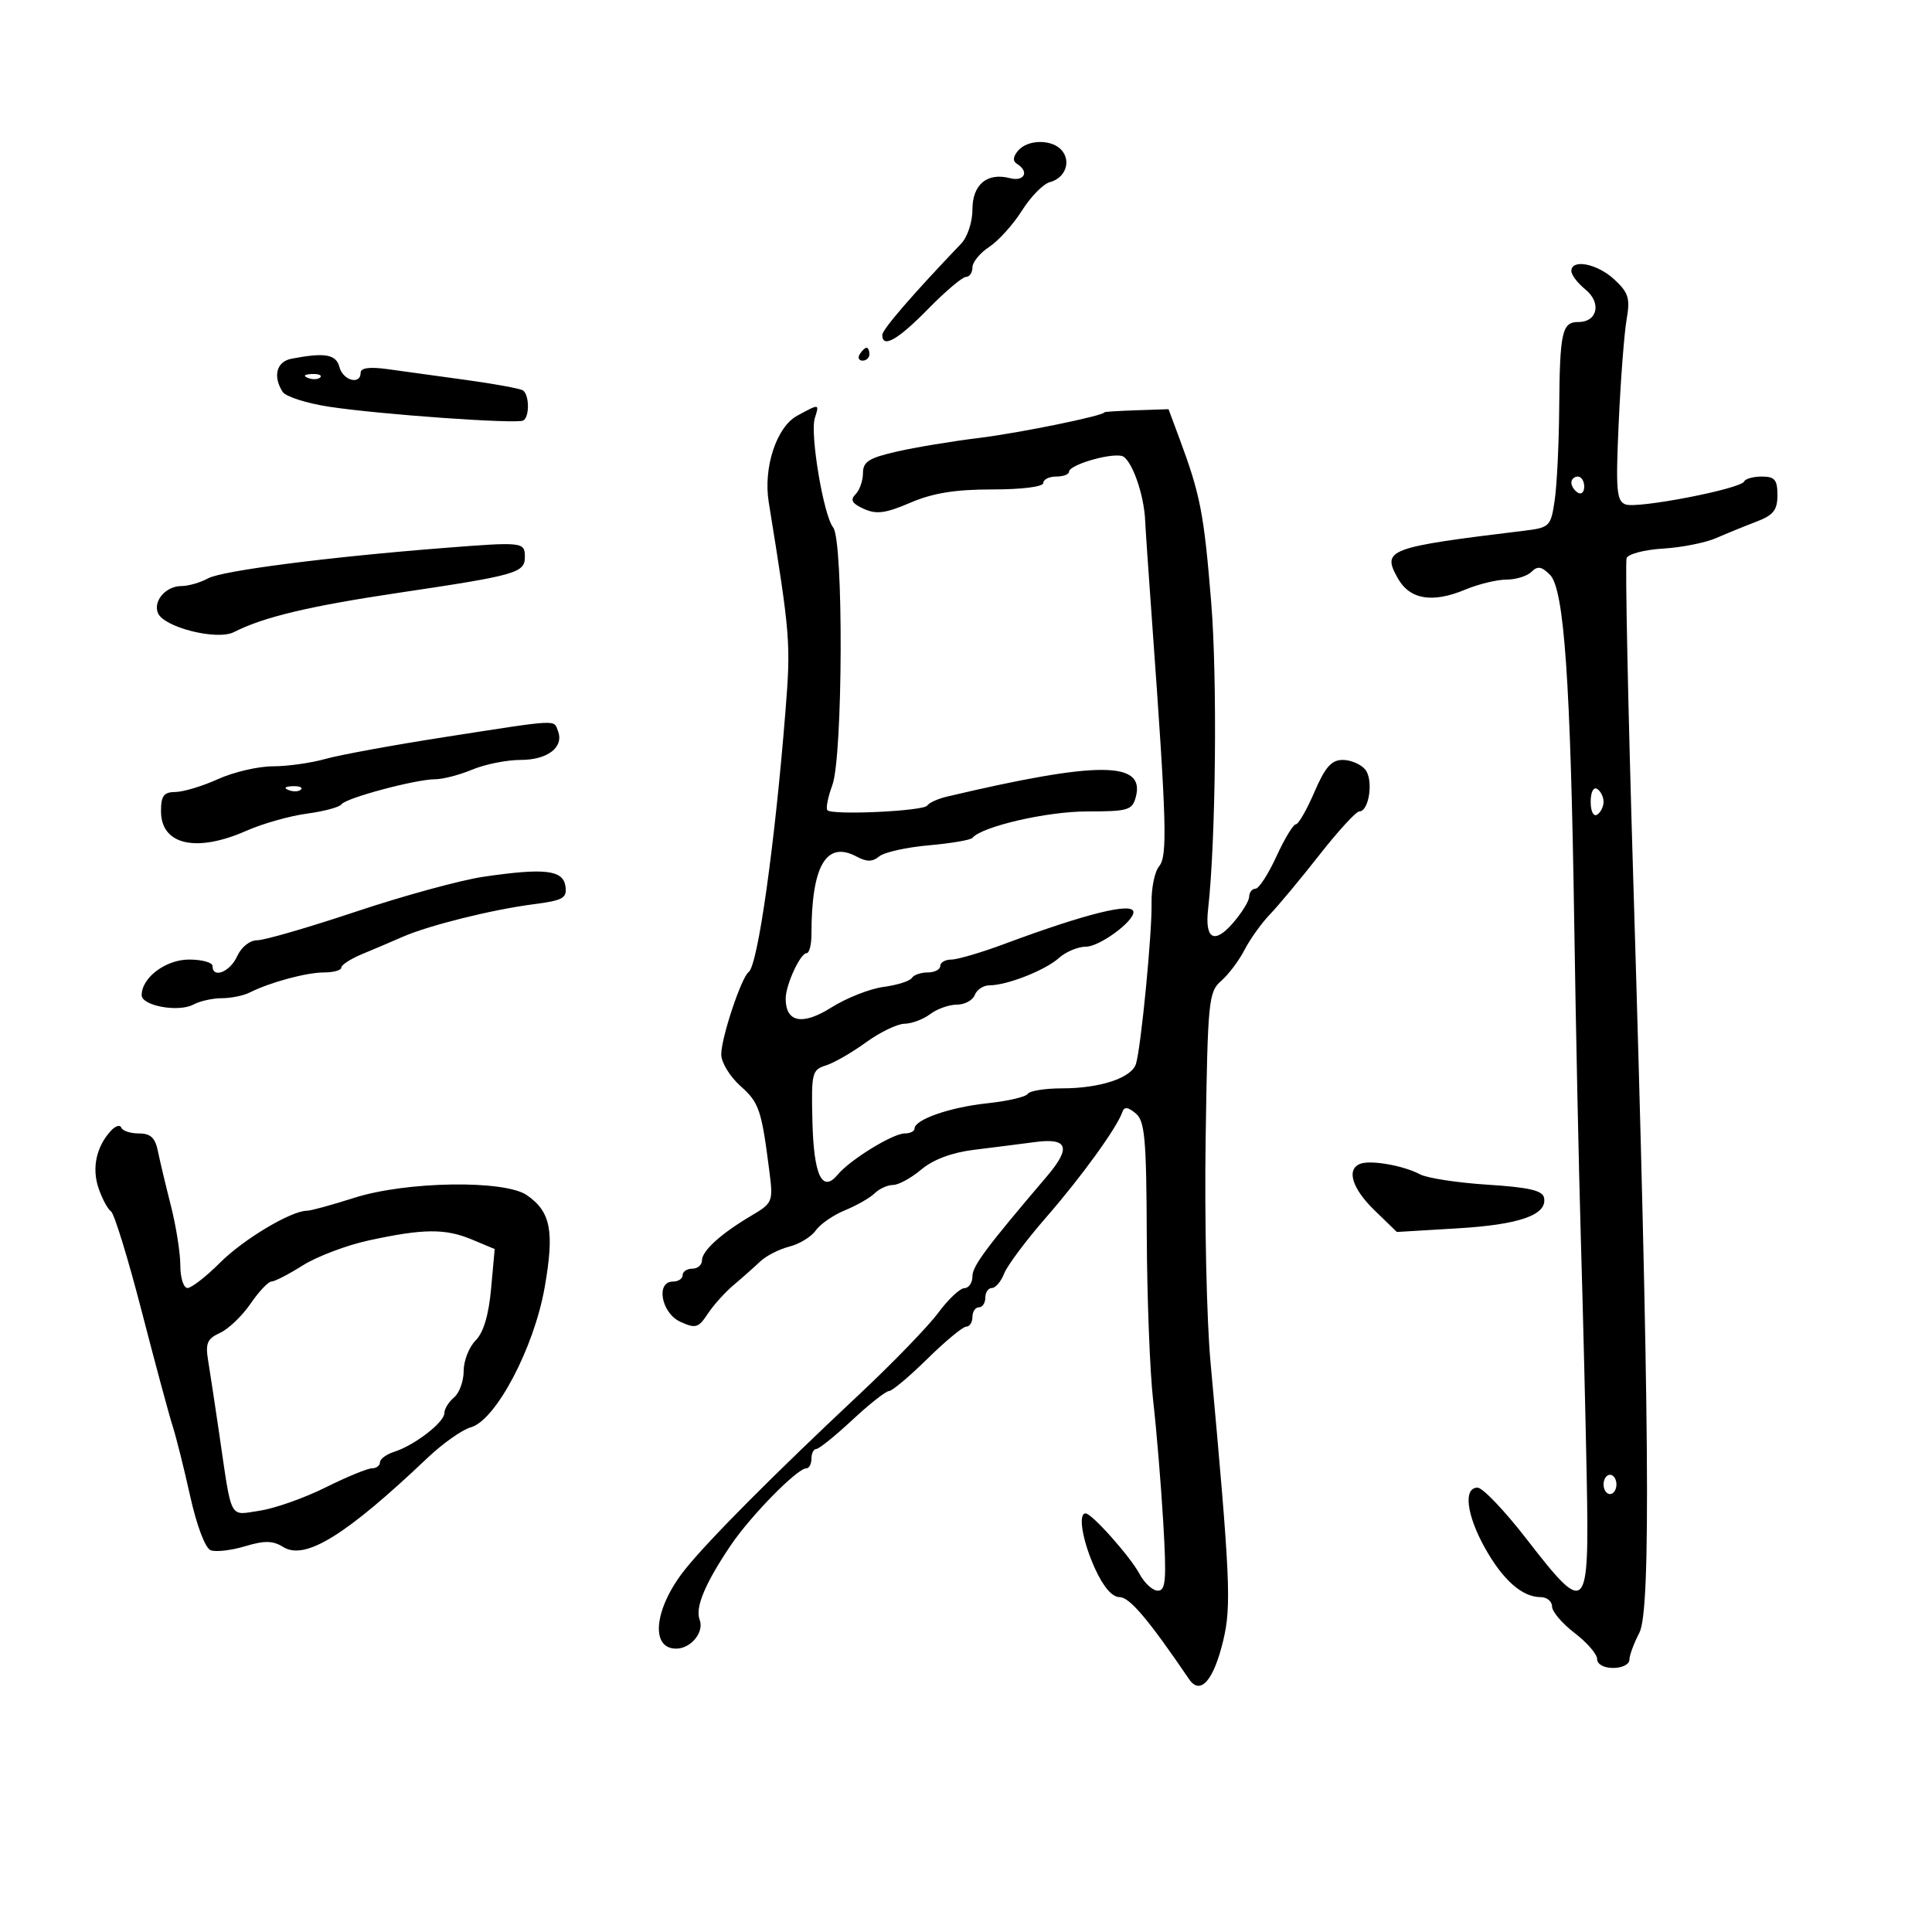 <svg xmlns="http://www.w3.org/2000/svg" width="300" height="300" viewBox="0 0 300 300" version="1.1">
	<path d="M 158.074 23.411 C 157.273 24.376, 157.235 25.027, 157.951 25.470 C 159.859 26.649, 159.050 28.246, 156.838 27.668 C 153.285 26.739, 151 28.643, 151 32.535 C 151 34.471, 150.228 36.808, 149.250 37.830 C 141.708 45.718, 137 51.166, 137 52.006 C 137 54.145, 139.408 52.786, 144.094 48 C 146.787 45.250, 149.442 43, 149.995 43 C 150.548 43, 151 42.335, 151 41.523 C 151 40.711, 152.171 39.279, 153.602 38.341 C 155.034 37.403, 157.322 34.865, 158.688 32.702 C 160.054 30.538, 162.002 28.551, 163.017 28.285 C 165.389 27.665, 166.357 25.135, 164.895 23.373 C 163.414 21.589, 159.568 21.611, 158.074 23.411 M 244 42.090 C 244 42.689, 244.975 43.969, 246.167 44.934 C 248.709 46.993, 248.075 50, 245.099 50 C 242.541 50, 242.203 51.524, 242.110 63.500 C 242.067 69, 241.752 75.392, 241.409 77.705 C 240.809 81.758, 240.638 81.928, 236.643 82.414 C 215.423 84.997, 214.553 85.324, 217.046 89.785 C 218.897 93.098, 222.409 93.692, 227.519 91.556 C 229.568 90.700, 232.449 90, 233.922 90 C 235.395 90, 237.143 89.457, 237.807 88.793 C 238.750 87.850, 239.379 87.950, 240.680 89.252 C 242.885 91.456, 243.879 105.763, 244.449 143.500 C 244.690 159.450, 245.153 181.500, 245.477 192.500 C 245.802 203.500, 246.212 220.263, 246.390 229.750 C 246.780 250.653, 246.382 251.048, 237.061 239 C 233.657 234.600, 230.226 231, 229.436 231 C 227.196 231, 227.718 235.243, 230.588 240.379 C 233.367 245.350, 236.369 248, 239.223 248 C 240.200 248, 241 248.652, 241 249.449 C 241 250.246, 242.575 252.100, 244.500 253.568 C 246.425 255.036, 248 256.859, 248 257.619 C 248 258.425, 249.040 259, 250.500 259 C 251.875 259, 253.003 258.438, 253.006 257.750 C 253.010 257.063, 253.710 255.162, 254.563 253.526 C 256.381 250.040, 256.136 219.832, 253.615 136.657 C 252.801 109.793, 252.334 87.293, 252.578 86.657 C 252.823 86.020, 255.373 85.358, 258.247 85.185 C 261.120 85.012, 264.827 84.277, 266.485 83.552 C 268.143 82.828, 270.962 81.677, 272.750 80.996 C 275.377 79.995, 276 79.206, 276 76.879 C 276 74.501, 275.579 74, 273.583 74 C 272.254 74, 271.017 74.342, 270.833 74.760 C 270.328 75.914, 254.233 79.027, 252.403 78.325 C 251.014 77.791, 250.875 76.110, 251.353 65.605 C 251.656 58.947, 252.205 51.763, 252.574 49.641 C 253.152 46.312, 252.890 45.453, 250.666 43.391 C 248.016 40.934, 244 40.150, 244 42.090 M 133.500 55 C 133.160 55.550, 133.359 56, 133.941 56 C 134.523 56, 135 55.550, 135 55 C 135 54.450, 134.802 54, 134.559 54 C 134.316 54, 133.840 54.450, 133.500 55 M 45.250 55.706 C 42.943 56.150, 42.341 58.411, 43.882 60.843 C 44.350 61.582, 47.606 62.624, 51.117 63.159 C 58.977 64.357, 80.225 65.864, 81.250 65.297 C 82.261 64.738, 82.206 61.245, 81.176 60.609 C 80.723 60.329, 76.786 59.608, 72.426 59.007 C 68.067 58.406, 62.587 57.650, 60.250 57.327 C 57.411 56.935, 56 57.115, 56 57.870 C 56 59.822, 53.259 59.097, 52.710 57 C 52.188 55.004, 50.455 54.703, 45.250 55.706 M 47.813 58.683 C 48.534 58.972, 49.397 58.936, 49.729 58.604 C 50.061 58.272, 49.471 58.036, 48.417 58.079 C 47.252 58.127, 47.015 58.364, 47.813 58.683 M 123.785 64.554 C 120.575 66.296, 118.499 72.609, 119.368 77.981 C 122.734 98.783, 122.813 99.779, 121.958 110.529 C 120.310 131.231, 117.677 149.888, 116.256 150.932 C 115.110 151.775, 111.989 161.155, 111.995 163.742 C 111.998 164.976, 113.342 167.181, 114.983 168.642 C 117.896 171.238, 118.253 172.304, 119.499 182.126 C 120.062 186.566, 119.950 186.832, 116.706 188.746 C 111.959 191.547, 109 194.225, 109 195.722 C 109 196.425, 108.325 197, 107.500 197 C 106.675 197, 106 197.450, 106 198 C 106 198.550, 105.325 199, 104.500 199 C 101.786 199, 102.683 203.898, 105.644 205.248 C 108.016 206.328, 108.453 206.201, 109.894 204.013 C 110.777 202.671, 112.590 200.657, 113.921 199.537 C 115.253 198.417, 117.101 196.778, 118.027 195.895 C 118.953 195.012, 120.993 193.968, 122.561 193.574 C 124.128 193.181, 125.975 192.053, 126.665 191.067 C 127.356 190.082, 129.401 188.670, 131.210 187.930 C 133.020 187.190, 135.095 186.003, 135.821 185.292 C 136.548 184.582, 137.833 184, 138.677 184 C 139.521 184, 141.495 182.920, 143.064 181.600 C 144.904 180.052, 147.796 178.968, 151.208 178.547 C 154.119 178.189, 158.412 177.643, 160.750 177.334 C 165.830 176.663, 166.357 178.200, 162.571 182.647 C 153.101 193.770, 151 196.592, 151 198.190 C 151 199.186, 150.438 200.011, 149.750 200.024 C 149.063 200.037, 147.230 201.765, 145.678 203.864 C 144.126 205.964, 138.579 211.690, 133.350 216.591 C 120.221 228.896, 110.074 239.091, 106.414 243.653 C 101.611 249.641, 100.875 256, 104.985 256 C 107.299 256, 109.381 253.436, 108.639 251.501 C 107.917 249.620, 109.474 245.890, 113.439 240 C 116.540 235.393, 123.793 228, 125.210 228 C 125.644 228, 126 227.325, 126 226.500 C 126 225.675, 126.338 225, 126.752 225 C 127.166 225, 129.679 222.975, 132.336 220.500 C 134.994 218.025, 137.563 216, 138.044 216 C 138.526 216, 141.206 213.750, 144 211 C 146.794 208.250, 149.512 206, 150.040 206 C 150.568 206, 151 205.325, 151 204.500 C 151 203.675, 151.450 203, 152 203 C 152.550 203, 153 202.325, 153 201.500 C 153 200.675, 153.461 200, 154.025 200 C 154.588 200, 155.444 198.988, 155.927 197.750 C 156.409 196.512, 159.354 192.575, 162.470 189 C 167.928 182.740, 173.472 175.070, 174.285 172.658 C 174.565 171.825, 175.142 171.885, 176.337 172.872 C 177.767 174.053, 178.010 176.711, 178.071 191.872 C 178.110 201.568, 178.557 213.100, 179.063 217.500 C 179.569 221.900, 180.270 230.338, 180.620 236.250 C 181.156 245.297, 181.026 247, 179.797 247 C 178.995 247, 177.714 245.834, 176.951 244.409 C 175.493 241.684, 169.537 235, 168.567 235 C 167.357 235, 168.092 239.312, 170.025 243.555 C 171.330 246.419, 172.690 248, 173.850 248 C 175.396 248, 178.320 251.454, 184.642 260.746 C 186.385 263.308, 188.447 260.974, 189.940 254.750 C 191.232 249.364, 191.038 245.106, 187.967 211.500 C 187.364 204.900, 187.024 189.290, 187.212 176.811 C 187.536 155.321, 187.664 154.026, 189.629 152.311 C 190.770 151.315, 192.404 149.141, 193.259 147.479 C 194.114 145.818, 195.887 143.343, 197.199 141.979 C 198.511 140.616, 201.966 136.463, 204.878 132.750 C 207.790 129.037, 210.575 126, 211.067 126 C 212.604 126, 213.302 121.069, 211.989 119.487 C 211.310 118.669, 209.741 118, 208.501 118 C 206.749 118, 205.767 119.115, 204.095 123 C 202.912 125.750, 201.617 128, 201.216 128 C 200.816 128, 199.456 130.250, 198.195 133 C 196.933 135.750, 195.473 138, 194.950 138 C 194.428 138, 193.986 138.563, 193.968 139.250 C 193.951 139.938, 192.785 141.810, 191.377 143.412 C 188.525 146.656, 187.072 145.798, 187.593 141.177 C 188.790 130.560, 189.044 105.413, 188.073 93.500 C 186.947 79.680, 186.391 76.819, 183.116 68.020 L 181.449 63.539 176.475 63.706 C 173.739 63.797, 171.500 63.939, 171.500 64.020 C 171.500 64.534, 158.250 67.244, 152 68.007 C 147.875 68.511, 142.137 69.463, 139.250 70.122 C 134.925 71.108, 134 71.697, 134 73.460 C 134 74.637, 133.482 76.118, 132.848 76.752 C 131.978 77.622, 132.292 78.176, 134.126 79.012 C 136.082 79.903, 137.495 79.717, 141.361 78.059 C 144.864 76.558, 148.312 76, 154.083 76 C 158.694 76, 162 75.582, 162 75 C 162 74.450, 162.900 74, 164 74 C 165.100 74, 166 73.660, 166 73.245 C 166 72.224, 172.092 70.384, 174.145 70.785 C 175.638 71.077, 177.695 76.780, 177.828 81 C 177.855 81.825, 178.347 89.025, 178.924 97 C 181.161 127.944, 181.302 132.932, 179.985 134.518 C 179.293 135.352, 178.766 137.938, 178.813 140.267 C 178.906 144.815, 177.202 162.420, 176.403 165.166 C 175.764 167.363, 170.856 169, 164.910 169 C 162.274 169, 159.880 169.384, 159.590 169.854 C 159.300 170.324, 156.461 170.984, 153.281 171.321 C 147.494 171.934, 142.022 173.841, 142.008 175.250 C 142.004 175.662, 141.316 176, 140.480 176 C 138.648 176, 132.009 180.079, 130.103 182.376 C 127.669 185.308, 126.358 182.562, 126.150 174.096 C 125.966 166.623, 126.090 166.108, 128.227 165.448 C 129.477 165.063, 132.276 163.454, 134.447 161.874 C 136.618 160.293, 139.318 158.986, 140.447 158.968 C 141.576 158.951, 143.374 158.276, 144.441 157.468 C 145.509 156.661, 147.373 156, 148.584 156 C 149.795 156, 151.045 155.325, 151.362 154.500 C 151.678 153.675, 152.707 153, 153.648 153 C 156.375 153, 162.327 150.656, 164.439 148.750 C 165.505 147.787, 167.394 147, 168.637 147 C 170.703 147, 176 143.140, 176 141.635 C 176 140.036, 168.692 141.837, 155.975 146.571 C 152.387 147.907, 148.674 149, 147.725 149 C 146.776 149, 146 149.450, 146 150 C 146 150.550, 145.127 151, 144.059 151 C 142.991 151, 141.877 151.389, 141.583 151.865 C 141.289 152.341, 139.313 152.963, 137.191 153.248 C 135.069 153.532, 131.424 154.970, 129.091 156.443 C 124.613 159.269, 122 158.766, 122 155.077 C 122 152.939, 124.263 148.018, 125.250 148.008 C 125.662 148.004, 126 146.713, 126 145.140 C 126 134.424, 128.287 130.477, 133.026 133.014 C 134.594 133.853, 135.483 133.844, 136.527 132.978 C 137.296 132.339, 140.755 131.567, 144.213 131.261 C 147.671 130.956, 150.725 130.434, 151 130.103 C 152.468 128.333, 162.571 126, 168.768 126 C 175.181 126, 175.817 125.812, 176.368 123.750 C 177.860 118.164, 170.527 118.154, 147 123.708 C 145.625 124.032, 144.265 124.654, 143.978 125.090 C 143.409 125.952, 129.279 126.612, 128.481 125.814 C 128.211 125.545, 128.556 123.789, 129.245 121.912 C 130.892 117.433, 130.999 83.931, 129.373 81.905 C 127.877 80.040, 125.751 67.361, 126.525 64.922 C 127.243 62.658, 127.271 62.661, 123.785 64.554 M 244 74.941 C 244 75.459, 244.450 76.160, 245 76.500 C 245.550 76.840, 246 76.416, 246 75.559 C 246 74.702, 245.550 74, 245 74 C 244.450 74, 244 74.423, 244 74.941 M 69 85.082 C 50.936 86.496, 34.492 88.612, 32.316 89.804 C 31.114 90.462, 29.257 91, 28.188 91 C 25.783 91, 23.781 93.266, 24.509 95.163 C 25.365 97.393, 33.677 99.498, 36.321 98.154 C 40.942 95.803, 48.033 94.114, 62 92.035 C 80.186 89.328, 81.500 88.954, 81.500 86.490 C 81.500 84.159, 81.207 84.126, 69 85.082 M 69 114.461 C 61.025 115.702, 52.700 117.229, 50.500 117.853 C 48.300 118.478, 44.637 118.991, 42.359 118.994 C 40.082 118.997, 36.257 119.890, 33.859 120.978 C 31.462 122.066, 28.488 122.966, 27.250 122.978 C 25.428 122.996, 25 123.563, 25 125.965 C 25 131.203, 30.469 132.450, 38.282 128.993 C 40.777 127.890, 44.997 126.695, 47.659 126.340 C 50.322 125.984, 52.739 125.332, 53.032 124.890 C 53.680 123.913, 64.579 121, 67.588 121 C 68.780 121, 71.371 120.325, 73.346 119.500 C 75.320 118.675, 78.695 118, 80.845 118 C 85.041 118, 87.604 116.016, 86.643 113.513 C 85.952 111.711, 87.045 111.652, 69 114.461 M 44.813 122.683 C 45.534 122.972, 46.397 122.936, 46.729 122.604 C 47.061 122.272, 46.471 122.036, 45.417 122.079 C 44.252 122.127, 44.015 122.364, 44.813 122.683 M 247 124.500 C 247 125.991, 247.431 126.852, 248 126.500 C 248.550 126.160, 249 125.260, 249 124.500 C 249 123.740, 248.550 122.840, 248 122.500 C 247.431 122.148, 247 123.009, 247 124.500 M 75.088 136.141 C 71.561 136.658, 62.669 139.087, 55.326 141.540 C 47.984 143.993, 41.072 146, 39.967 146 C 38.794 146, 37.483 147.040, 36.818 148.500 C 35.708 150.936, 33 152, 33 150 C 33 149.450, 31.365 149, 29.367 149 C 25.731 149, 22 151.800, 22 154.528 C 22 156.181, 27.713 157.224, 30.016 155.991 C 31.035 155.446, 33.029 155, 34.448 155 C 35.866 155, 37.809 154.605, 38.764 154.123 C 41.900 152.538, 47.593 151, 50.321 151 C 51.794 151, 53 150.660, 53 150.244 C 53 149.828, 54.462 148.883, 56.250 148.143 C 58.038 147.404, 60.850 146.206, 62.500 145.482 C 66.572 143.695, 76.354 141.255, 82.802 140.417 C 87.455 139.813, 88.067 139.470, 87.802 137.614 C 87.440 135.082, 84.585 134.751, 75.088 136.141 M 17.222 175.586 C 14.952 178.054, 14.236 181.375, 15.301 184.495 C 15.866 186.148, 16.738 187.772, 17.239 188.105 C 17.740 188.438, 19.883 195.413, 22.001 203.605 C 24.119 211.797, 26.289 219.850, 26.824 221.500 C 27.358 223.150, 28.578 228.025, 29.534 232.334 C 30.553 236.921, 31.869 240.396, 32.712 240.720 C 33.503 241.023, 35.901 240.747, 38.041 240.106 C 41.093 239.191, 42.371 239.215, 43.972 240.215 C 47.370 242.337, 53.680 238.443, 66.363 226.398 C 68.739 224.142, 71.766 222.001, 73.091 221.640 C 76.977 220.582, 82.938 209.287, 84.582 199.865 C 86.101 191.169, 85.527 188.183, 81.841 185.601 C 78.398 183.190, 63.084 183.417, 55 186 C 51.557 187.100, 48.265 188, 47.685 188 C 45.222 188, 37.817 192.418, 34.173 196.063 C 32.007 198.228, 29.732 200, 29.118 200 C 28.503 200, 28 198.418, 28 196.485 C 28 194.552, 27.343 190.389, 26.539 187.235 C 25.736 184.081, 24.827 180.262, 24.520 178.750 C 24.098 176.670, 23.378 176, 21.564 176 C 20.246 176, 19.017 175.594, 18.833 175.099 C 18.650 174.603, 17.925 174.822, 17.222 175.586 M 211.250 180.703 C 209.014 181.533, 209.926 184.536, 213.452 187.954 L 216.904 191.300 226.325 190.737 C 235.978 190.162, 240.263 188.651, 239.763 186 C 239.548 184.860, 237.445 184.370, 230.990 183.958 C 226.320 183.660, 221.600 182.936, 220.500 182.349 C 217.972 181, 212.887 180.095, 211.250 180.703 M 57.252 192.616 C 53.815 193.362, 49.212 195.104, 47.022 196.486 C 44.832 197.869, 42.639 199, 42.149 199 C 41.659 199, 40.196 200.550, 38.897 202.445 C 37.599 204.340, 35.468 206.377, 34.162 206.972 C 32.179 207.876, 31.875 208.585, 32.320 211.277 C 32.612 213.050, 33.379 218.100, 34.023 222.500 C 36.053 236.357, 35.501 235.302, 40.340 234.576 C 42.677 234.226, 47.268 232.605, 50.544 230.973 C 53.820 229.342, 57.063 228.006, 57.750 228.004 C 58.438 228.002, 59 227.580, 59 227.067 C 59 226.554, 60.004 225.816, 61.231 225.427 C 64.361 224.433, 69 220.855, 69 219.434 C 69 218.780, 69.675 217.685, 70.500 217 C 71.325 216.315, 72 214.460, 72 212.878 C 72 211.295, 72.831 209.169, 73.847 208.153 C 75.072 206.928, 75.883 204.224, 76.255 200.127 L 76.815 193.950 73.285 192.475 C 69.134 190.740, 65.748 190.770, 57.252 192.616 M 249 230.500 C 249 231.325, 249.450 232, 250 232 C 250.550 232, 251 231.325, 251 230.500 C 251 229.675, 250.550 229, 250 229 C 249.450 229, 249 229.675, 249 230.500" stroke="none" fill="black" fill-rule="evenodd"/>
</svg>